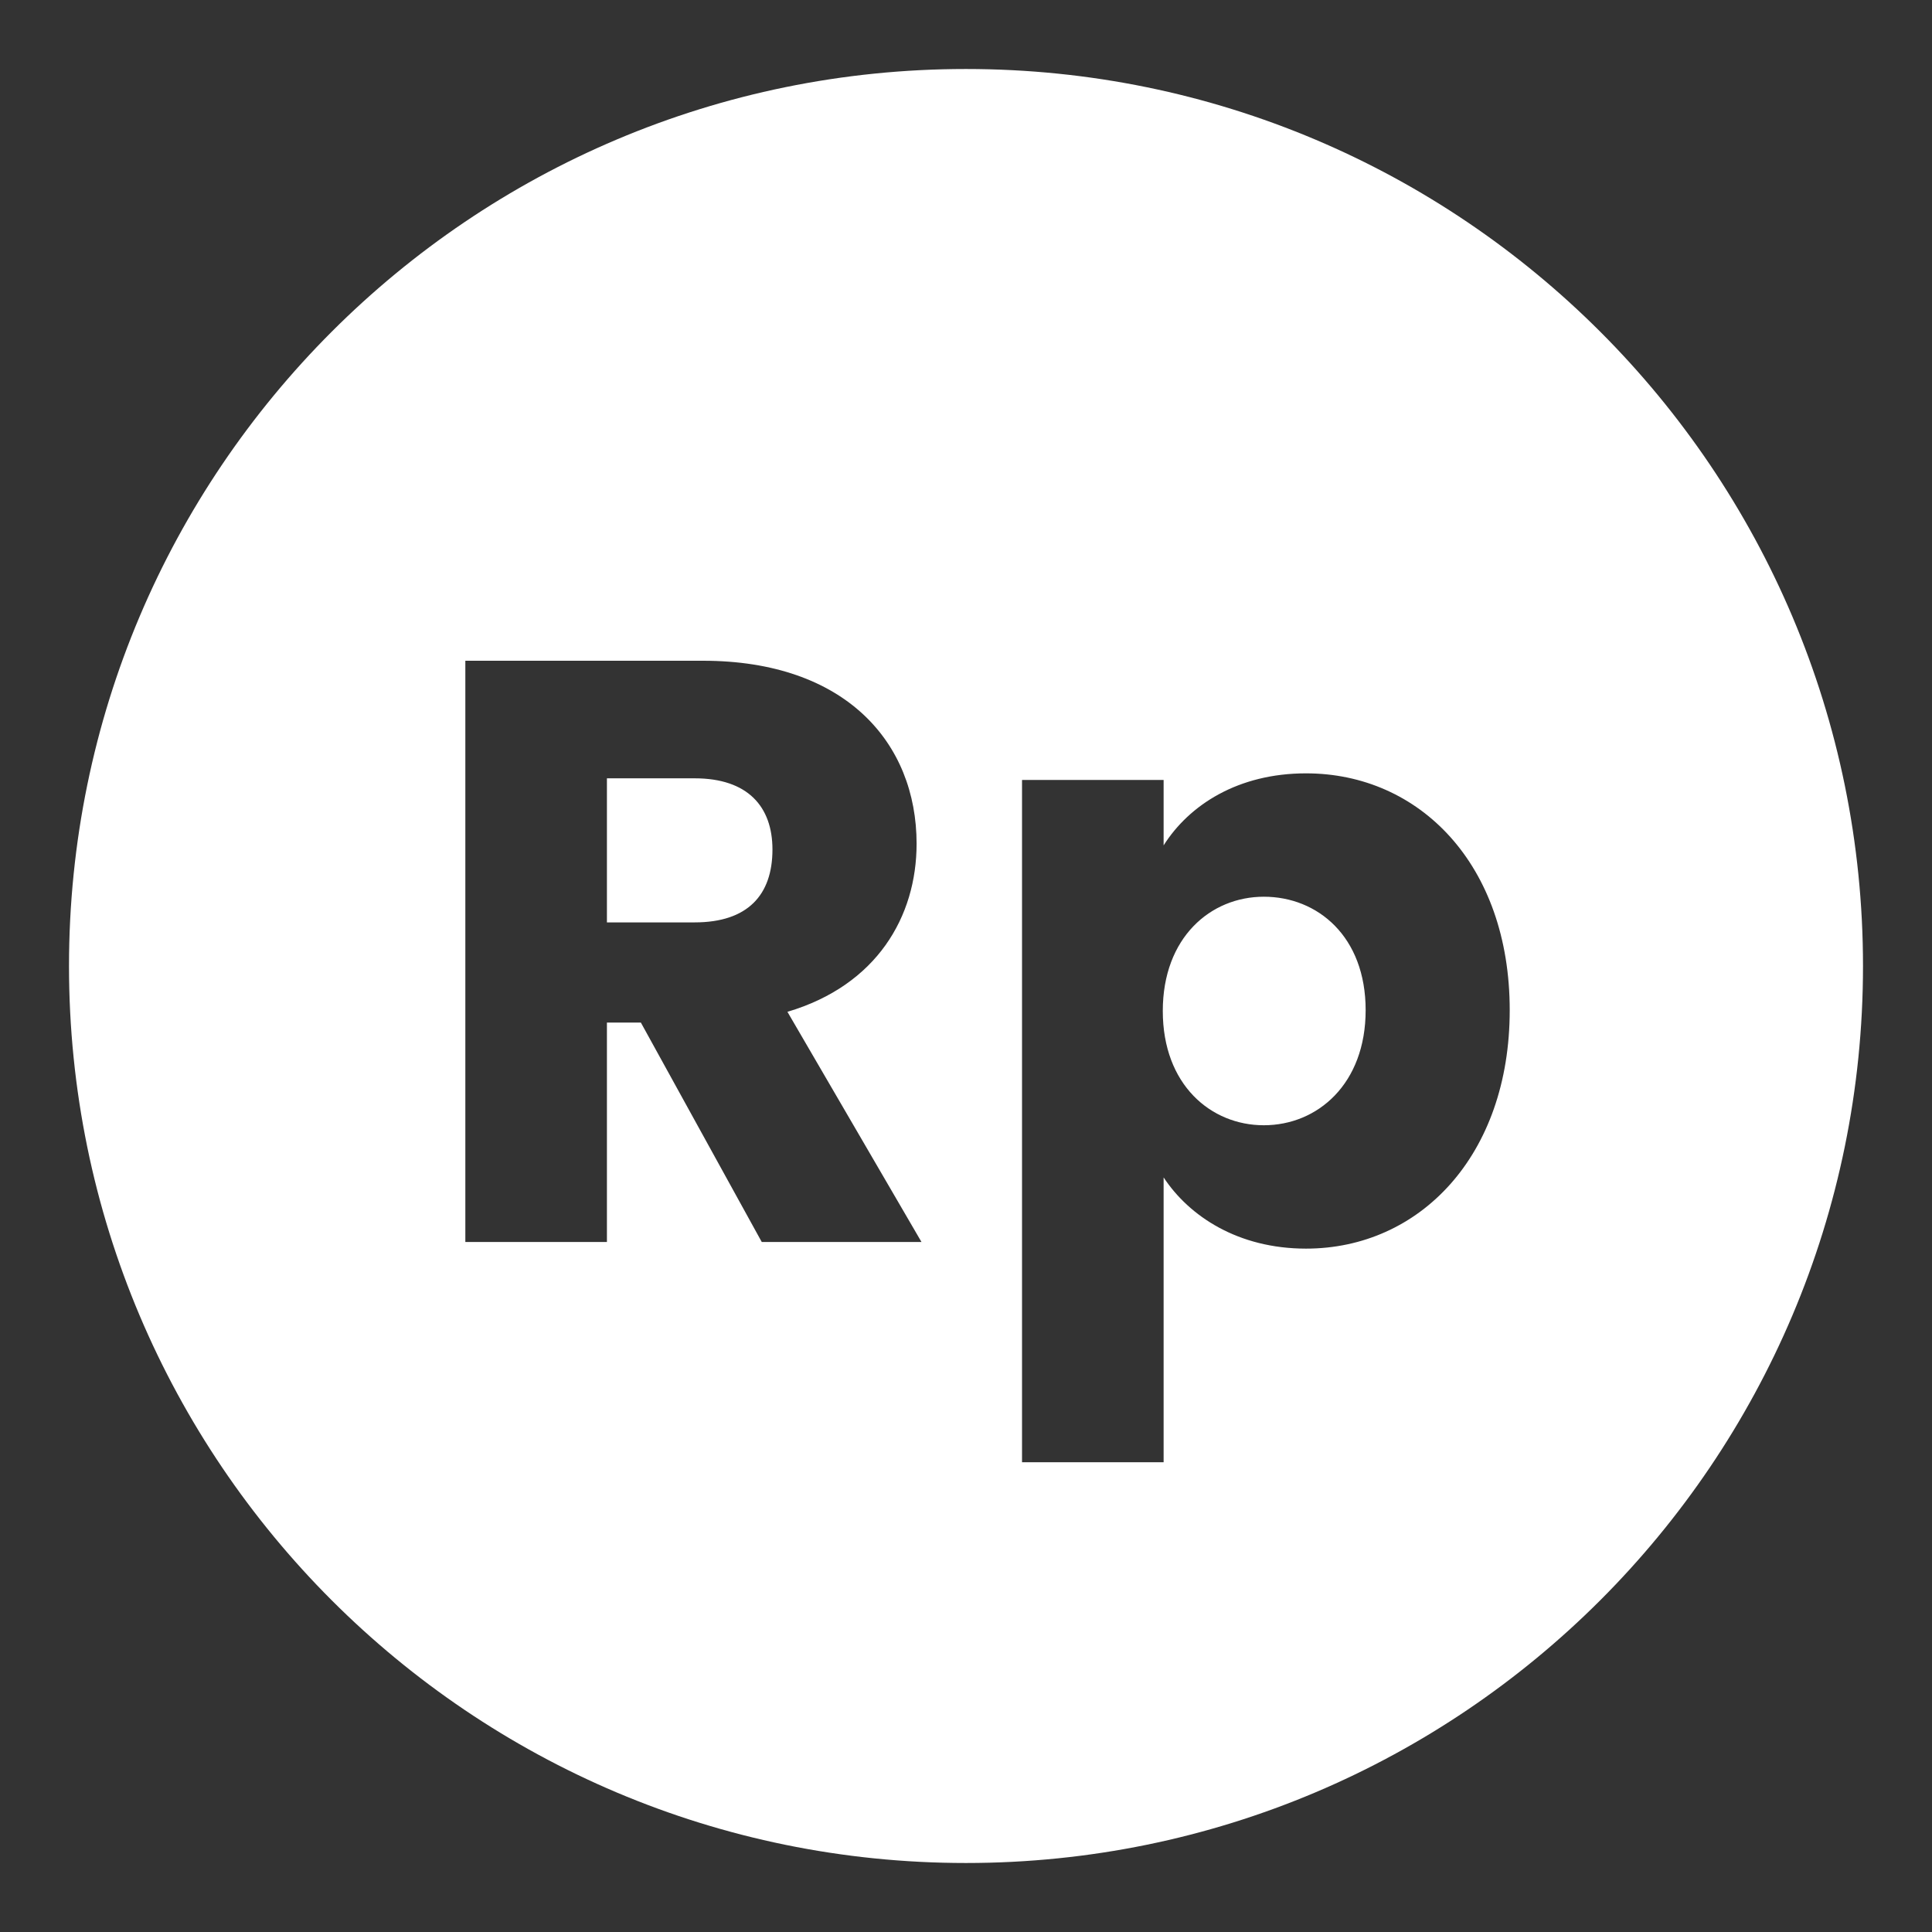 <svg width="28" height="28" viewBox="0 0 28 28" fill="none" xmlns="http://www.w3.org/2000/svg">
<rect x="0" y="0" width="28" height="28" fill="#333333" stroke="none"/>
<path fill-rule="evenodd" clip-rule="evenodd" d="M13.999 27C21.179 27 27 21.18 27 14C27 6.82 21.179 1 13.999 1C6.82 1 1 6.82 1 14C1 21.18 6.82 27 13.999 27ZM10.068 13.368C10.835 13.368 11.195 12.972 11.195 12.312C11.195 11.688 10.835 11.28 10.068 11.28H8.796V13.368H10.068ZM6.744 18V9.576H10.188C12.252 9.576 13.284 10.764 13.284 12.228C13.284 13.284 12.707 14.28 11.412 14.664L13.355 18H11.04L9.288 14.82H8.796V18H6.744ZM16.864 11.304V12.252C17.236 11.664 17.944 11.208 18.928 11.208C20.572 11.208 21.88 12.528 21.88 14.64C21.88 16.752 20.572 18.096 18.928 18.096C17.944 18.096 17.236 17.628 16.864 17.064V21.192H14.812V11.304H16.864ZM18.316 16.308C19.096 16.308 19.792 15.708 19.792 14.64C19.792 13.572 19.096 12.996 18.316 12.996C17.548 12.996 16.852 13.584 16.852 14.652C16.852 15.72 17.548 16.308 18.316 16.308Z" fill="white"/>
</svg>
